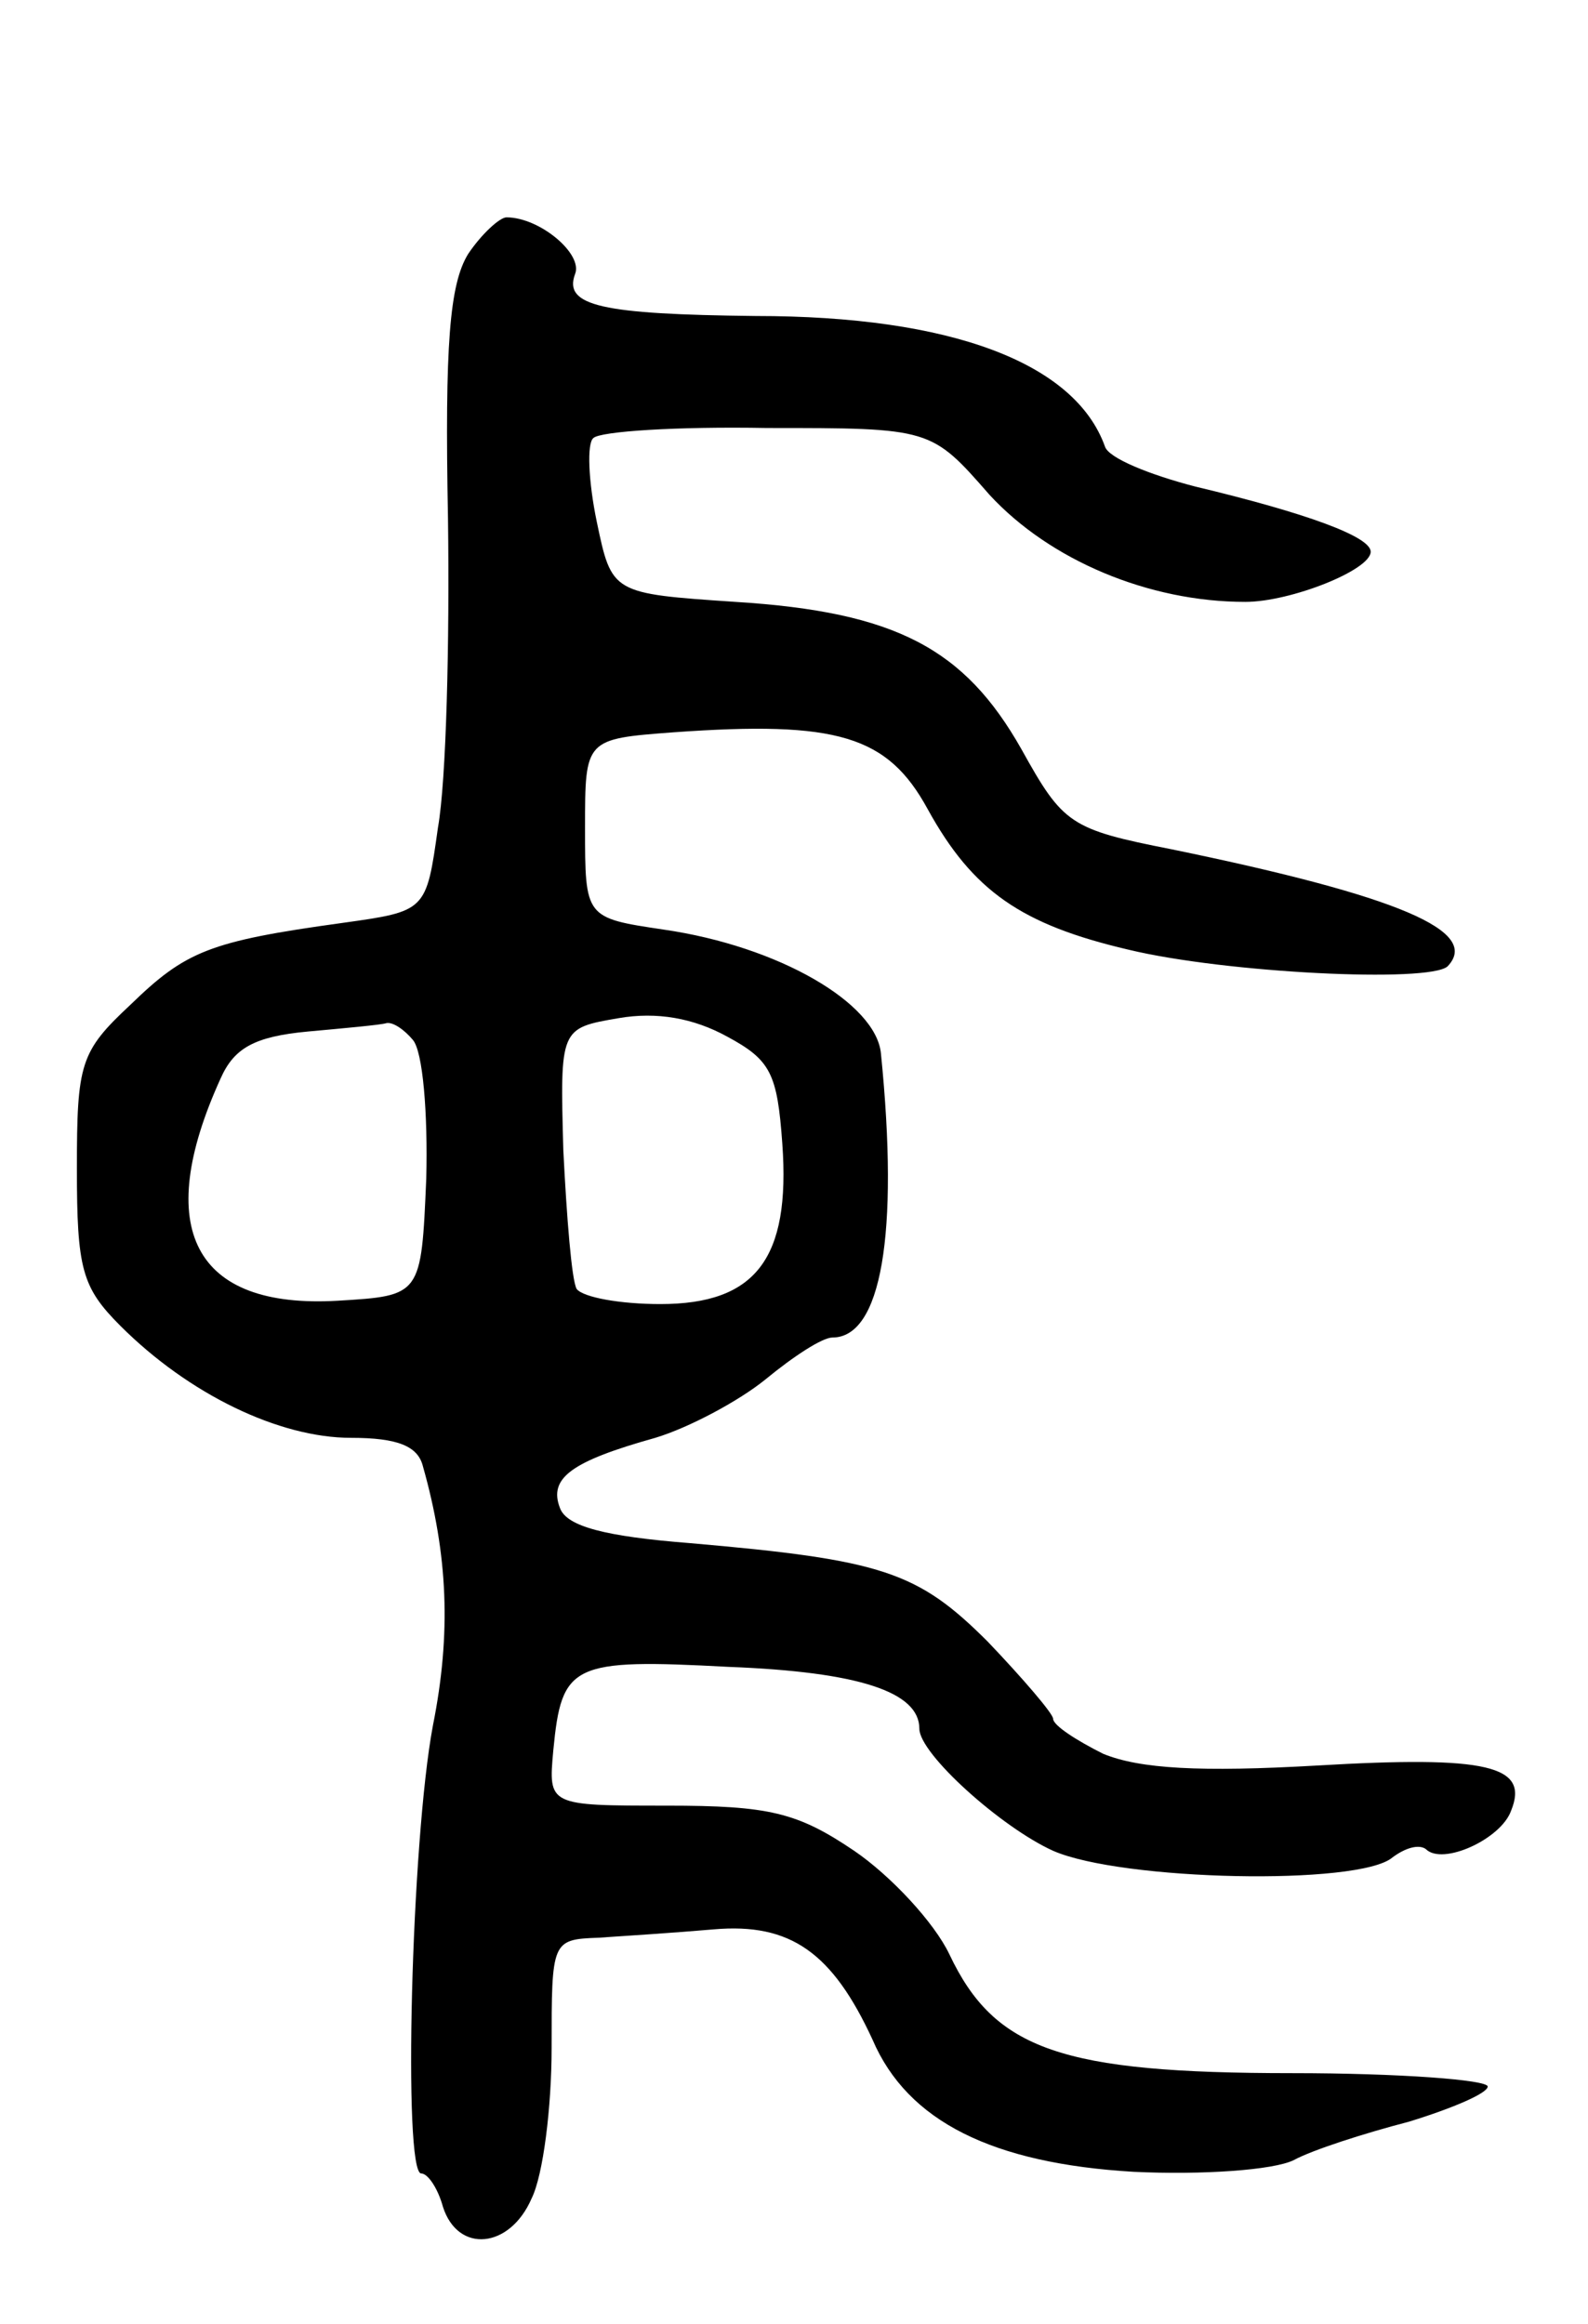 <svg version="1.0" xmlns="http://www.w3.org/2000/svg"
 width="95pt" height="139pt" viewBox="0 0 95 139"
 preserveAspectRatio="xMidYMid meet">
<g transform="translate(0,139) scale(0.1,-0.1)"
fill="#000000" stroke="none">
<path d="M280 1238 c-11 -18 -14 -54 -12 -158 1 -74 -1 -157 -6 -185 -7 -50
-7 -50 -57 -57 -80 -11 -94 -17 -127 -49 -30 -28 -32 -35 -32 -98 0 -60 3 -71
26 -94 41 -41 95 -67 138 -67 28 0 40 -5 43 -17 15 -53 17 -100 6 -155 -13
-69 -18 -268 -7 -268 4 0 10 -9 13 -20 9 -28 40 -25 53 5 7 14 12 55 12 90 0
64 0 65 28 66 15 1 46 3 69 5 46 4 71 -14 95 -66 21 -49 72 -74 156 -79 41 -2
84 1 96 7 11 6 42 16 69 23 26 8 47 17 47 21 0 4 -53 8 -117 8 -138 0 -178 14
-205 71 -9 19 -35 47 -57 62 -34 23 -51 27 -112 27 -71 0 -71 0 -68 33 5 52
11 55 105 50 78 -3 114 -15 114 -37 0 -15 49 -59 80 -73 41 -18 183 -21 203
-4 8 6 16 8 20 5 10 -10 45 6 51 23 11 27 -14 33 -116 27 -70 -4 -106 -2 -128
7 -16 8 -30 17 -30 21 0 3 -18 24 -39 46 -42 42 -63 49 -178 59 -51 4 -74 10
-78 21 -7 18 7 28 57 42 20 6 50 22 66 35 17 14 34 25 40 25 29 0 40 61 29
170 -3 30 -61 64 -130 74 -47 7 -47 7 -47 61 0 53 0 53 53 57 98 7 128 -2 152
-46 27 -49 56 -69 120 -84 58 -14 180 -20 191 -10 20 21 -29 42 -165 70 -61
12 -65 15 -90 60 -34 60 -75 82 -171 88 -74 5 -74 5 -83 48 -5 24 -6 47 -2 50
4 4 50 7 104 6 98 0 98 0 133 -40 36 -39 95 -64 153 -64 27 0 75 19 75 30 0 9
-38 23 -105 39 -27 7 -52 17 -54 24 -18 50 -92 78 -209 78 -92 1 -115 6 -108
25 5 12 -21 34 -41 34 -4 0 -15 -10 -23 -22z m188 -532 c5 -69 -16 -96 -73
-96 -24 0 -46 4 -50 9 -3 5 -6 43 -8 83 -2 73 -2 73 33 79 23 4 45 0 65 -11
26 -14 30 -22 33 -64z m-221 62 c6 -7 9 -44 8 -83 -3 -70 -3 -70 -53 -73 -86
-5 -111 43 -70 133 8 18 20 25 52 28 22 2 44 4 47 5 4 1 11 -4 16 -10z"/>
</g>
</svg>
